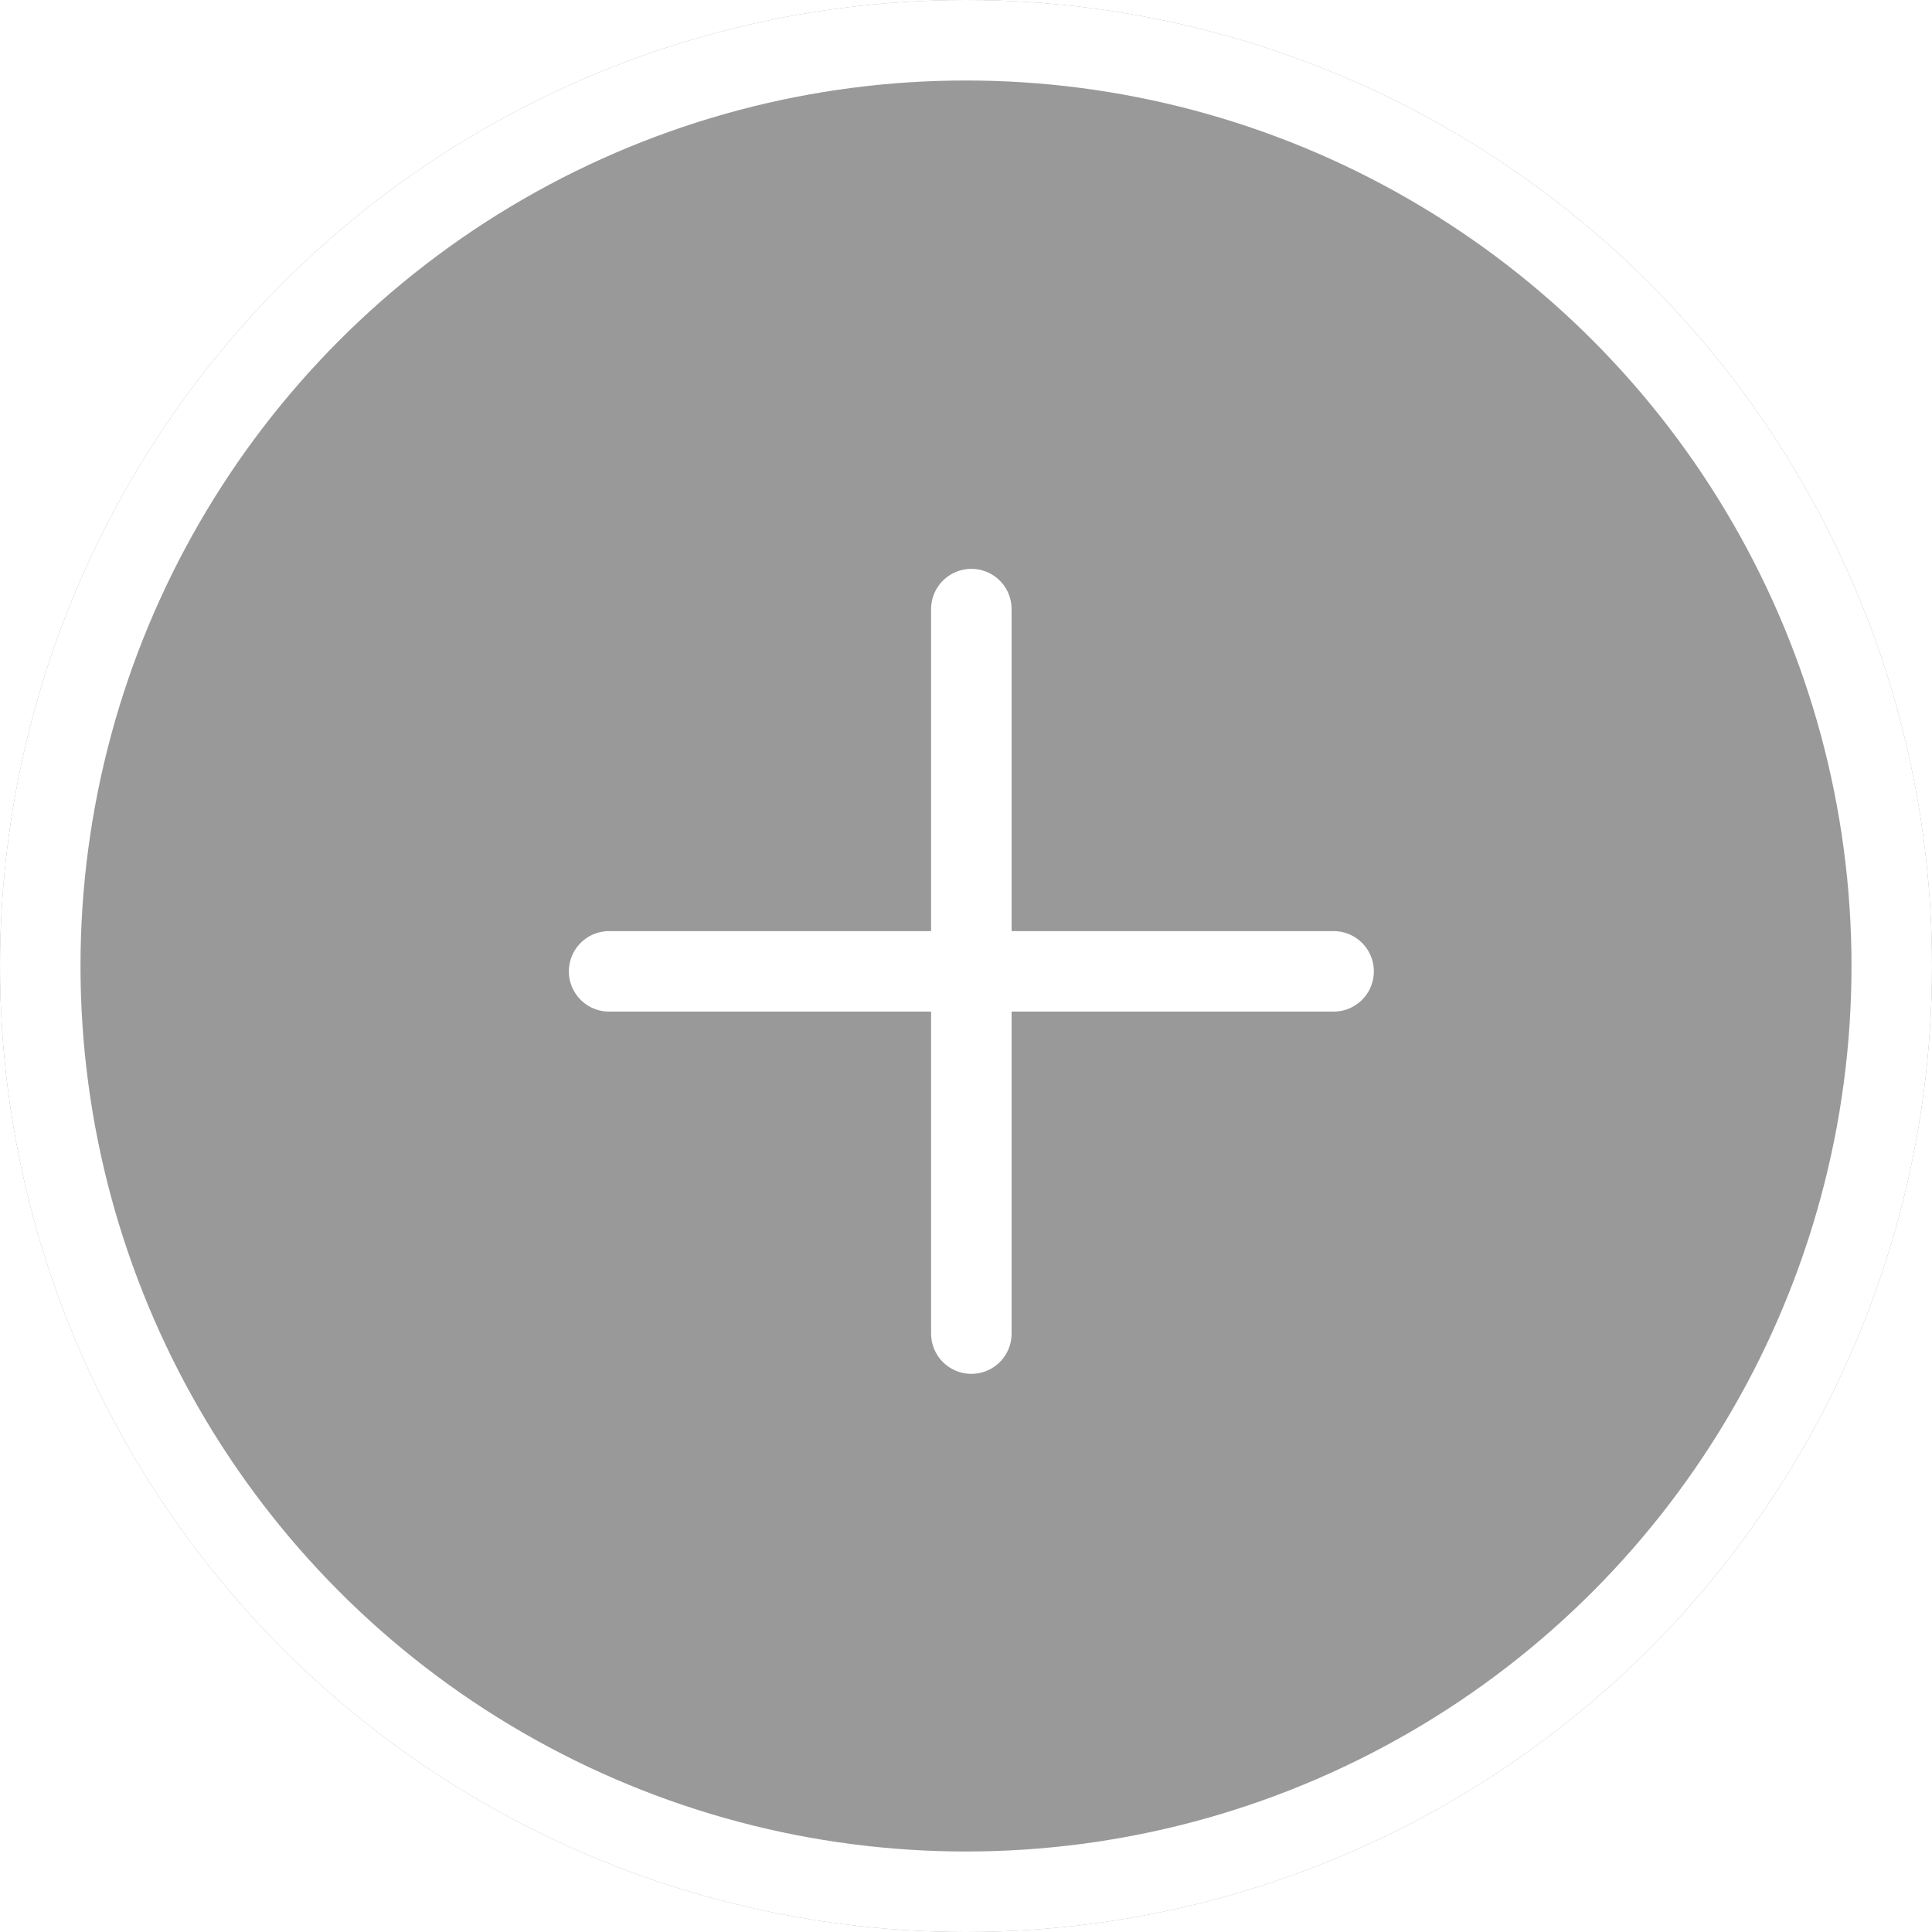 <svg width="48" height="48" viewBox="0 0 48 48" fill="none" xmlns="http://www.w3.org/2000/svg">
<g filter="url(#filter0_b_2686_15482)">
<circle cx="24" cy="24" r="24" fill="black" fill-opacity="0.4"/>
<circle cx="24" cy="24" r="23" stroke="white" stroke-width="2"/>
</g>
<path d="M24.133 15.133L24.133 33.133" stroke="white" stroke-width="2" stroke-linecap="round"/>
<path d="M15.133 24.133H33.133" stroke="white" stroke-width="2" stroke-linecap="round"/>
<defs>
<filter id="filter0_b_2686_15482" x="-36.964" y="-36.964" width="121.929" height="121.929" filterUnits="userSpaceOnUse" color-interpolation-filters="sRGB">
<feFlood flood-opacity="0" result="BackgroundImageFix"/>
<feGaussianBlur in="BackgroundImageFix" stdDeviation="18.482"/>
<feComposite in2="SourceAlpha" operator="in" result="effect1_backgroundBlur_2686_15482"/>
<feBlend mode="normal" in="SourceGraphic" in2="effect1_backgroundBlur_2686_15482" result="shape"/>
</filter>
</defs>
</svg>
